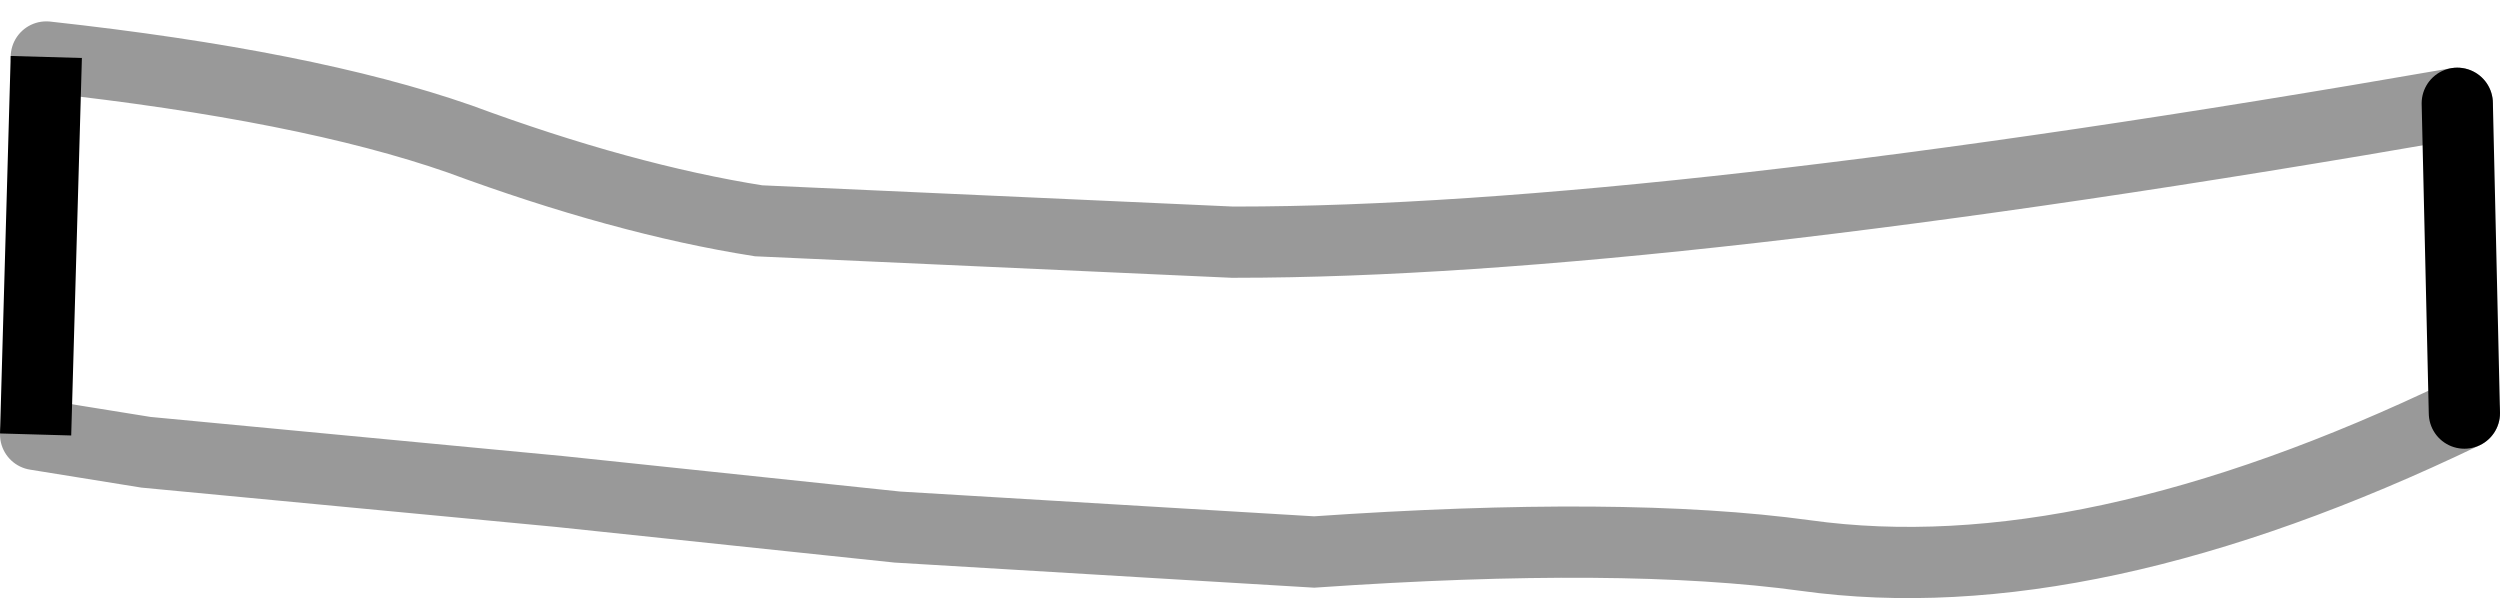 <?xml version="1.0" encoding="UTF-8" standalone="no"?>
<svg xmlns:xlink="http://www.w3.org/1999/xlink" height="8.4px" width="35.1px" xmlns="http://www.w3.org/2000/svg">
  <g transform="matrix(1.0, 0.0, 0.0, 1.0, 0.5, -37.0)">
    <path d="M34.1 42.8 Q28.8 45.35 24.85 44.8 22.3 44.45 17.95 44.75 L12.1 44.4 7.35 43.9 1.55 43.35 0.0 43.1 0.15 37.8 Q3.8 38.2 5.95 38.95 8.25 39.8 10.15 40.1 L16.8 40.4 16.85 40.4 Q22.8 40.4 34.0 38.45 L34.1 42.8" fill="#ffffff" fill-opacity="0.0" fill-rule="evenodd" stroke="none"/>
    <path d="M0.0 43.1 L1.55 43.35 7.35 43.9 12.1 44.4 17.95 44.75 Q22.3 44.45 24.85 44.8 28.8 45.35 34.1 42.8 M34.0 38.45 Q22.8 40.4 16.85 40.4 L16.8 40.4 10.15 40.1 Q8.25 39.8 5.95 38.95 3.8 38.2 0.15 37.8" fill="none" stroke="#000000" stroke-linecap="round" stroke-linejoin="miter-clip" stroke-miterlimit="10.0" stroke-opacity="0.4" stroke-width="1.0"/>
    <path d="M34.1 42.8 L34.0 38.45 M0.15 37.8 L0.0 43.1 Z" fill="none" stroke="#000000" stroke-linecap="round" stroke-linejoin="miter-clip" stroke-miterlimit="10.0" stroke-width="1.0"/>
  </g>
</svg>
